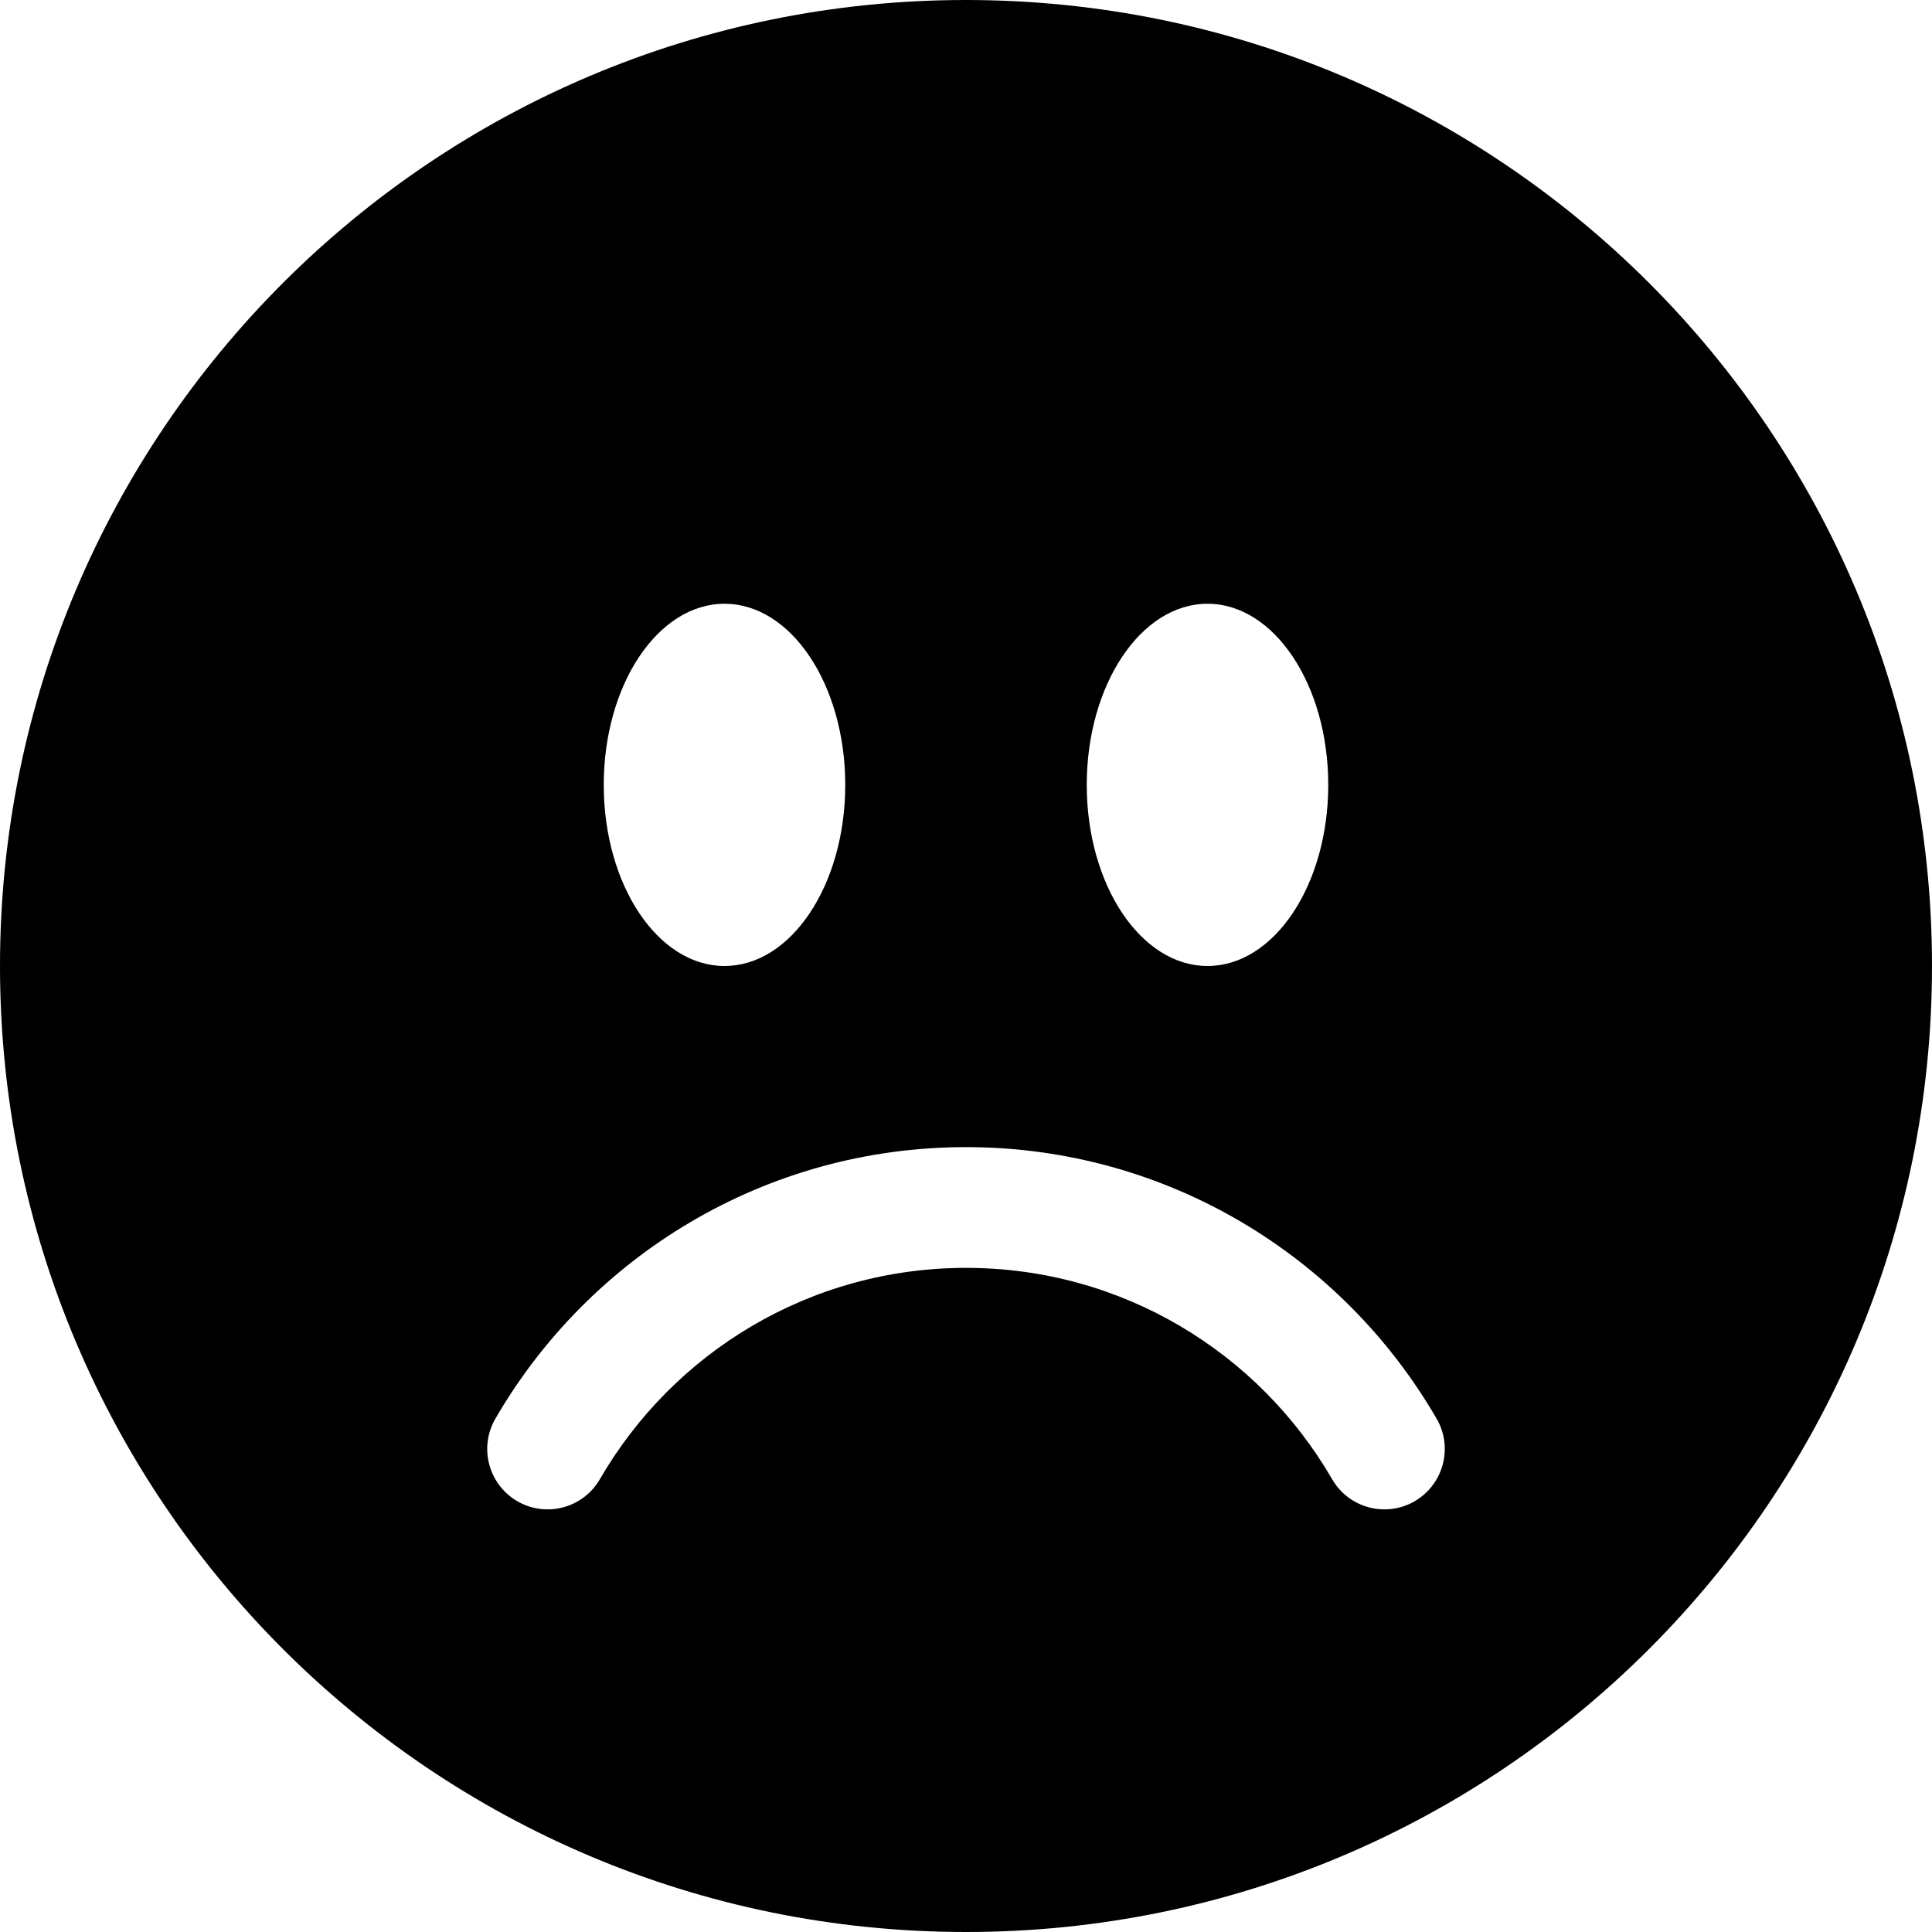 <svg width="16" height="16" viewBox="0 0 16 16" fill="none" xmlns="http://www.w3.org/2000/svg">
<path d="M8 16C12.418 16 16 12.418 16 8C16 3.582 12.418 0 8 0C3.582 0 0 3.582 0 8C0 12.418 3.582 16 8 16ZM7 6.5C7 7.328 6.552 8 6 8C5.448 8 5 7.328 5 6.5C5 5.672 5.448 5 6 5C6.552 5 7 5.672 7 6.5ZM4.285 12.433C4.046 12.294 3.964 11.989 4.102 11.75C4.88 10.406 6.334 9.5 8 9.5C9.666 9.5 11.12 10.406 11.898 11.75C12.036 11.989 11.954 12.294 11.715 12.433C11.476 12.571 11.17 12.489 11.032 12.25C10.426 11.203 9.295 10.5 8 10.5C6.705 10.5 5.574 11.203 4.968 12.25C4.83 12.489 4.524 12.571 4.285 12.433ZM10 8C9.448 8 9 7.328 9 6.5C9 5.672 9.448 5 10 5C10.552 5 11 5.672 11 6.5C11 7.328 10.552 8 10 8Z" fill="black"/>
</svg>
